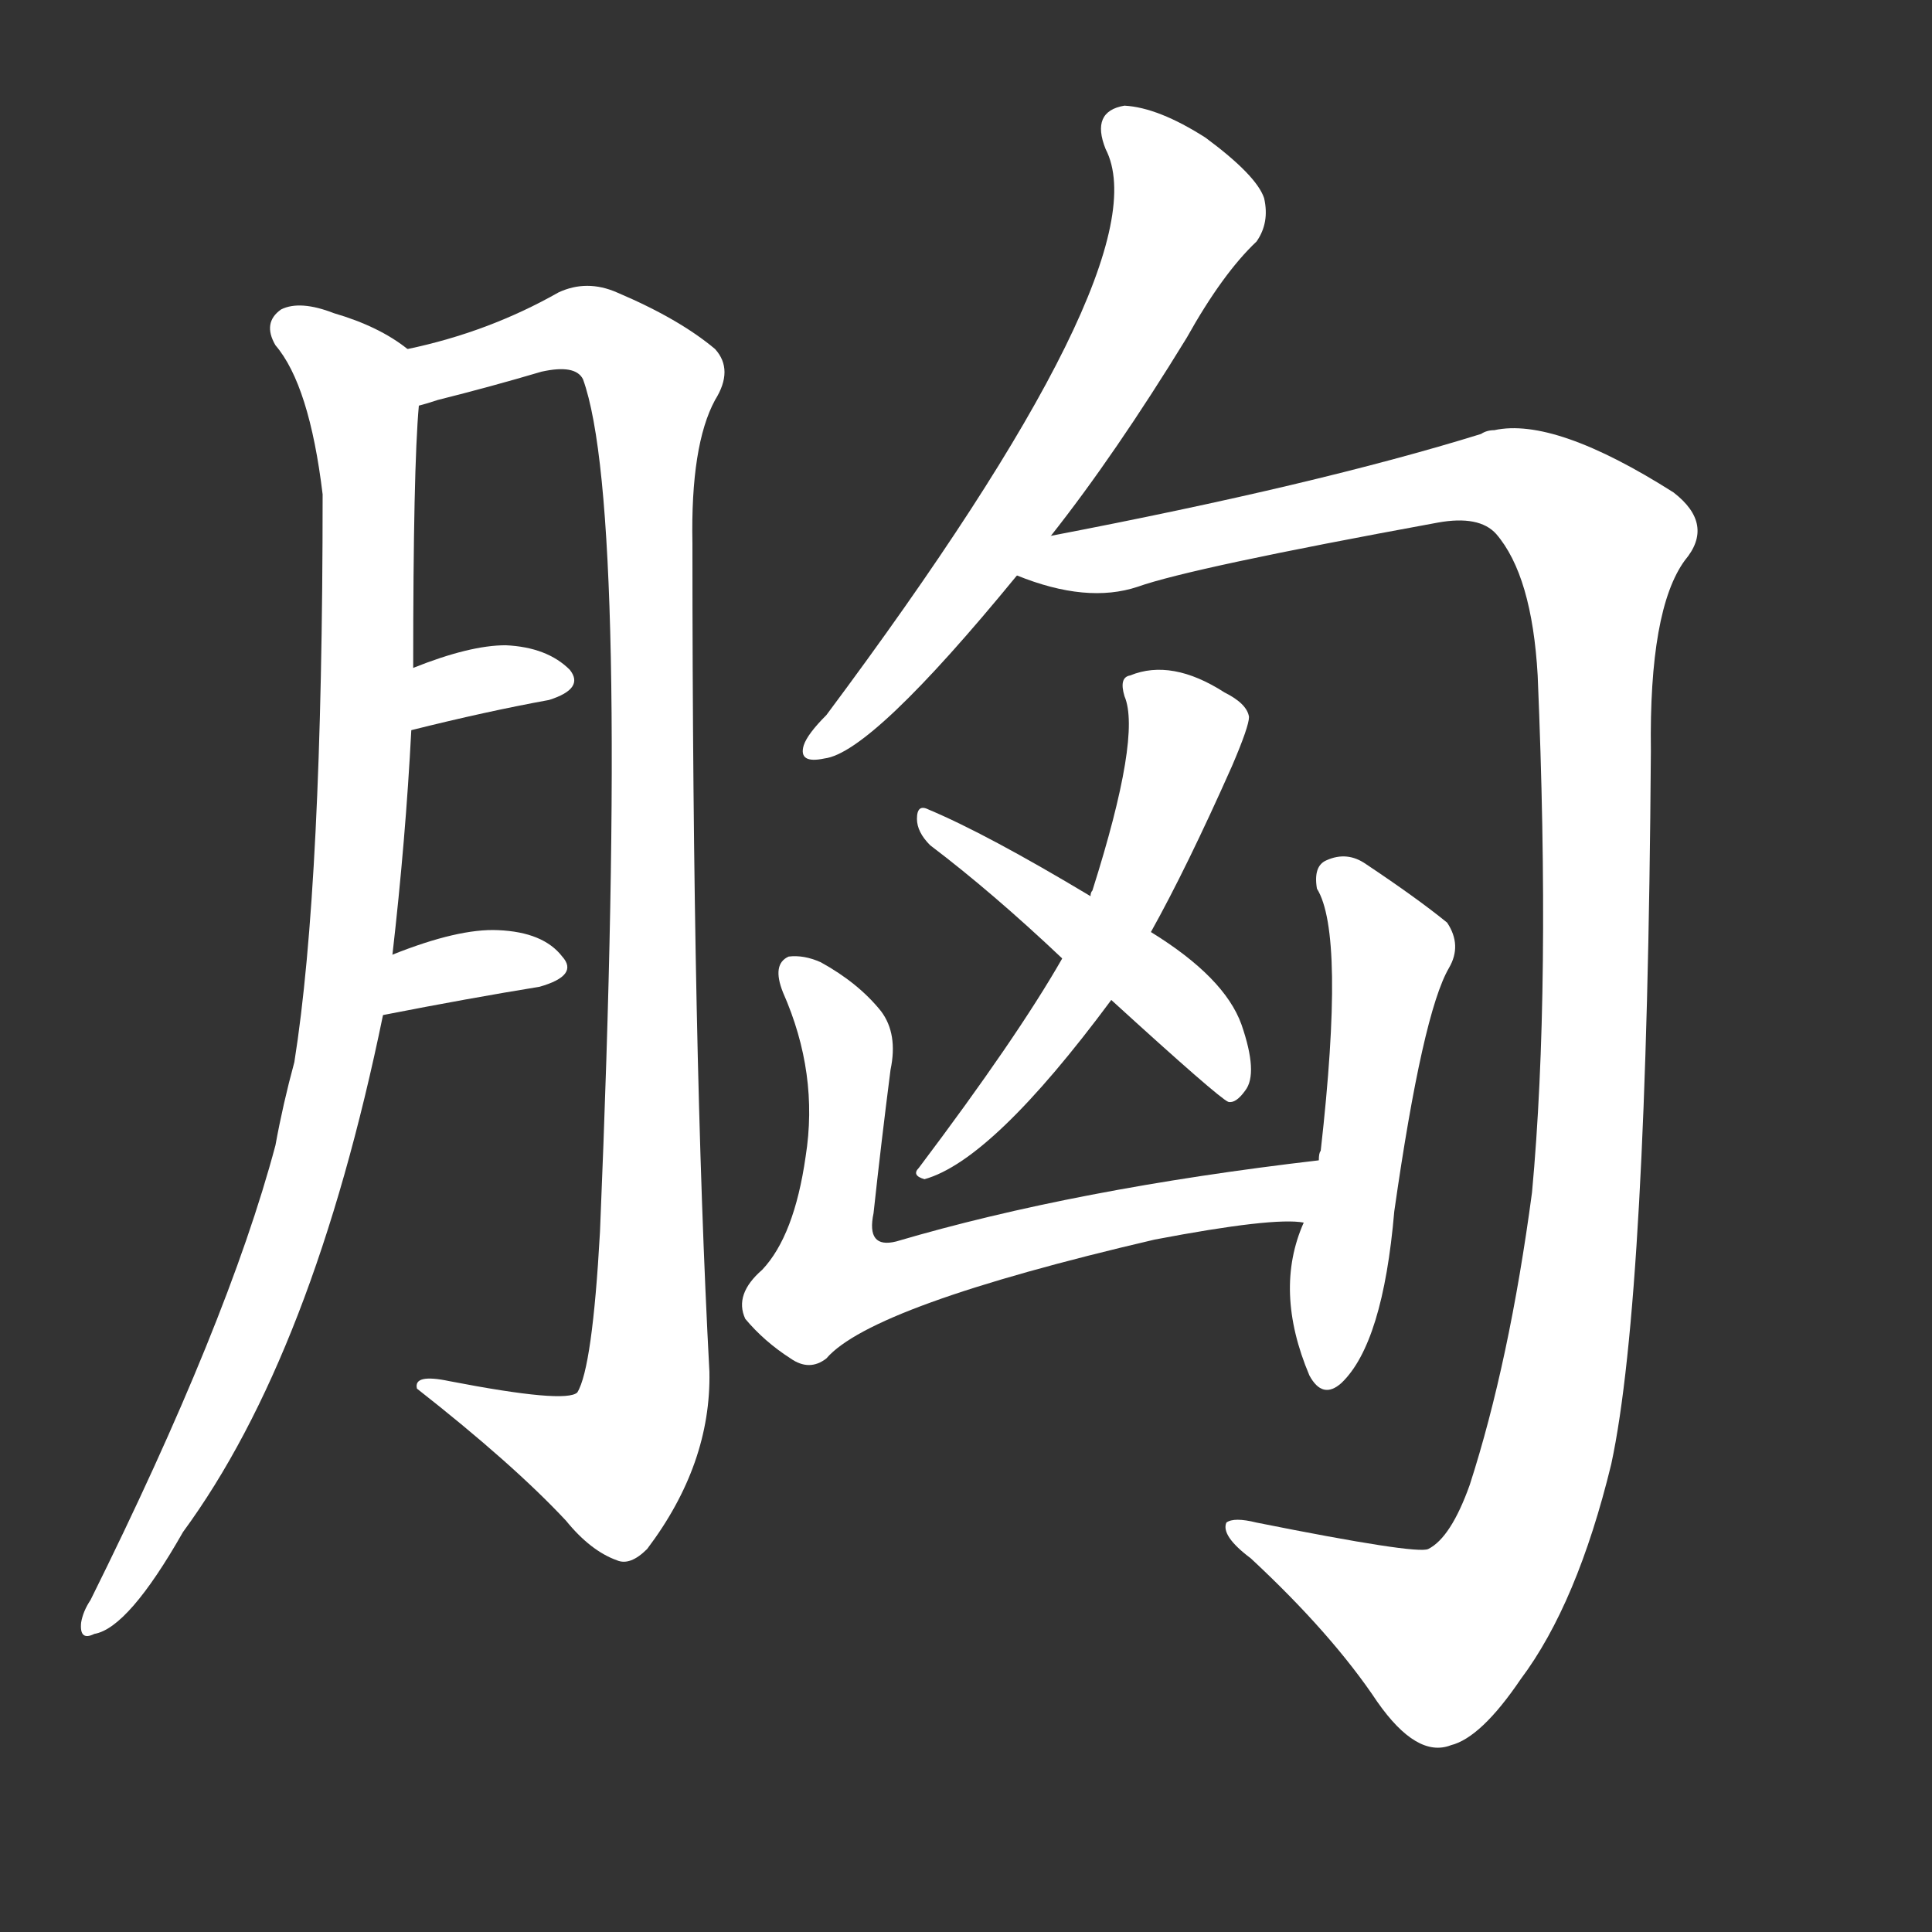 <svg version="1.1" viewBox="0 0 1024 1024" xmlns="http://www.w3.org/2000/svg">
  <rect x="0" y="0" width="1024" height="1024" fill="#333333" stroke="none"/>
  <g transform="scale(1, -1) translate(0, -900)">
    <style type="text/css">
        .stroke1 {fill: #FFFFFF;}
        .stroke2 {fill: #FFFFFF;}
        .stroke3 {fill: #FFFFFF;}
        .stroke4 {fill: #FFFFFF;}
        .stroke5 {fill: #FFFFFF;}
        .stroke6 {fill: #FFFFFF;}
        .stroke7 {fill: #FFFFFF;}
        .stroke8 {fill: #FFFFFF;}
        .stroke9 {fill: #FFFFFF;}
        .stroke10 {fill: #FFFFFF;}
        .stroke11 {fill: #FFFFFF;}
        .stroke12 {fill: #FFFFFF;}
        .stroke13 {fill: #FFFFFF;}
        .stroke14 {fill: #FFFFFF;}
        .stroke15 {fill: #FFFFFF;}
        .stroke16 {fill: #FFFFFF;}
        .stroke17 {fill: #FFFFFF;}
        .stroke18 {fill: #FFFFFF;}
        .stroke19 {fill: #FFFFFF;}
        .stroke20 {fill: #FFFFFF;}
        text {
            font-family: Helvetica;
            font-size: 50px;
            fill: #FFFFFF;}
            paint-order: stroke;
            stroke: #000000;
            stroke-width: 4px;
            stroke-linecap: butt;
            stroke-linejoin: miter;
            font-weight: 800;
        }
    </style>

    <path d="M 208 394 Q 215 455 218 513 L 219 546 Q 219 652 222 685 C 224 710 224 710 216 715 Q 201 727 177 734 Q 159 741 149 736 Q 139 729 146 717 Q 164 696 171 638 Q 171 431 156 337 Q 150 315 146 293 Q 121 199 48 52 Q 44 46 43 40 Q 42 30 50 34 Q 68 37 97 88 Q 166 182 203 362 L 208 394 Z" class="stroke1"/>
    <path d="M 222 685 Q 226 686 232 688 Q 260 695 287 703 Q 305 707 309 699 Q 334 630 318 247 Q 314 175 306 162 Q 300 156 238 168 Q 219 172 221 164 Q 272 124 300 94 Q 313 78 327 73 Q 334 70 343 79 Q 377 124 376 173 Q 367 341 367 612 Q 366 664 379 688 Q 389 704 379 715 Q 360 731 327 745 Q 311 752 296 745 Q 259 724 216 715 C 187 708 193 677 222 685 Z" class="stroke2"/>
    <path d="M 218 513 Q 258 523 291 529 Q 310 535 302 545 Q 290 557 268 558 Q 249 558 219 546 C 191 535 189 506 218 513 Z" class="stroke3"/>
    <path d="M 203 362 Q 249 371 286 377 Q 307 383 298 393 Q 288 406 264 407 Q 243 408 208 394 C 180 383 174 356 203 362 Z" class="stroke4"/>
    <path d="M 557 616 Q 591 659 629 721 Q 648 755 666 772 Q 673 782 670 795 Q 666 807 639 827 Q 614 843 596 844 Q 578 841 586 821 Q 617 761 438 521 Q 428 511 426 505 Q 423 495 437 498 Q 462 501 539 595 L 557 616 Z" class="stroke5"/>
    <path d="M 539 595 Q 576 580 603 589 Q 631 599 762 623 Q 784 627 793 617 Q 812 595 815 542 Q 822 376 812 268 Q 800 178 779 113 Q 769 85 757 79 Q 751 76 666 93 Q 654 96 650 93 Q 647 86 663 74 Q 706 34 730 -2 Q 751 -32 769 -25 Q 785 -21 806 10 Q 836 50 854 124 Q 873 212 875 502 Q 874 577 893 603 Q 909 622 887 639 Q 824 679 792 672 Q 788 672 785 670 Q 698 643 557 616 C 528 610 510 603 539 595 Z" class="stroke6"/>
    <path d="M 610 406 Q 629 440 653 494 Q 662 515 662 520 Q 661 527 649 533 Q 621 551 599 542 Q 593 541 596 531 Q 605 510 579 428 Q 578 427 578 425 L 563 392 Q 539 350 487 281 Q 483 277 490 275 Q 526 285 589 370 L 610 406 Z" class="stroke7"/>
    <path d="M 589 370 Q 646 318 651 316 Q 655 315 660 322 Q 667 331 658 357 Q 649 382 610 406 L 578 425 Q 523 458 492 471 Q 486 474 486 466 Q 486 459 493 452 Q 526 427 563 392 L 589 370 Z" class="stroke8"/>
    <path d="M 699 285 Q 570 270 475 242 Q 459 238 463 257 Q 467 294 472 333 Q 476 352 467 364 Q 455 379 435 390 Q 426 394 418 393 Q 409 389 415 374 Q 434 331 427 287 Q 421 245 404 227 Q 389 214 395 201 Q 405 189 419 180 Q 429 173 438 180 Q 462 208 612 243 Q 675 255 691 252 C 721 251 729 289 699 285 Z" class="stroke9"/>
    <path d="M 691 252 Q 675 216 694 171 Q 701 158 711 167 Q 733 188 739 258 Q 754 363 768 387 Q 775 399 767 411 Q 751 424 724 442 Q 714 449 703 444 Q 696 441 698 429 Q 713 405 700 290 Q 699 289 699 285 L 691 252 Z" class="stroke10"/>
</g></svg>
